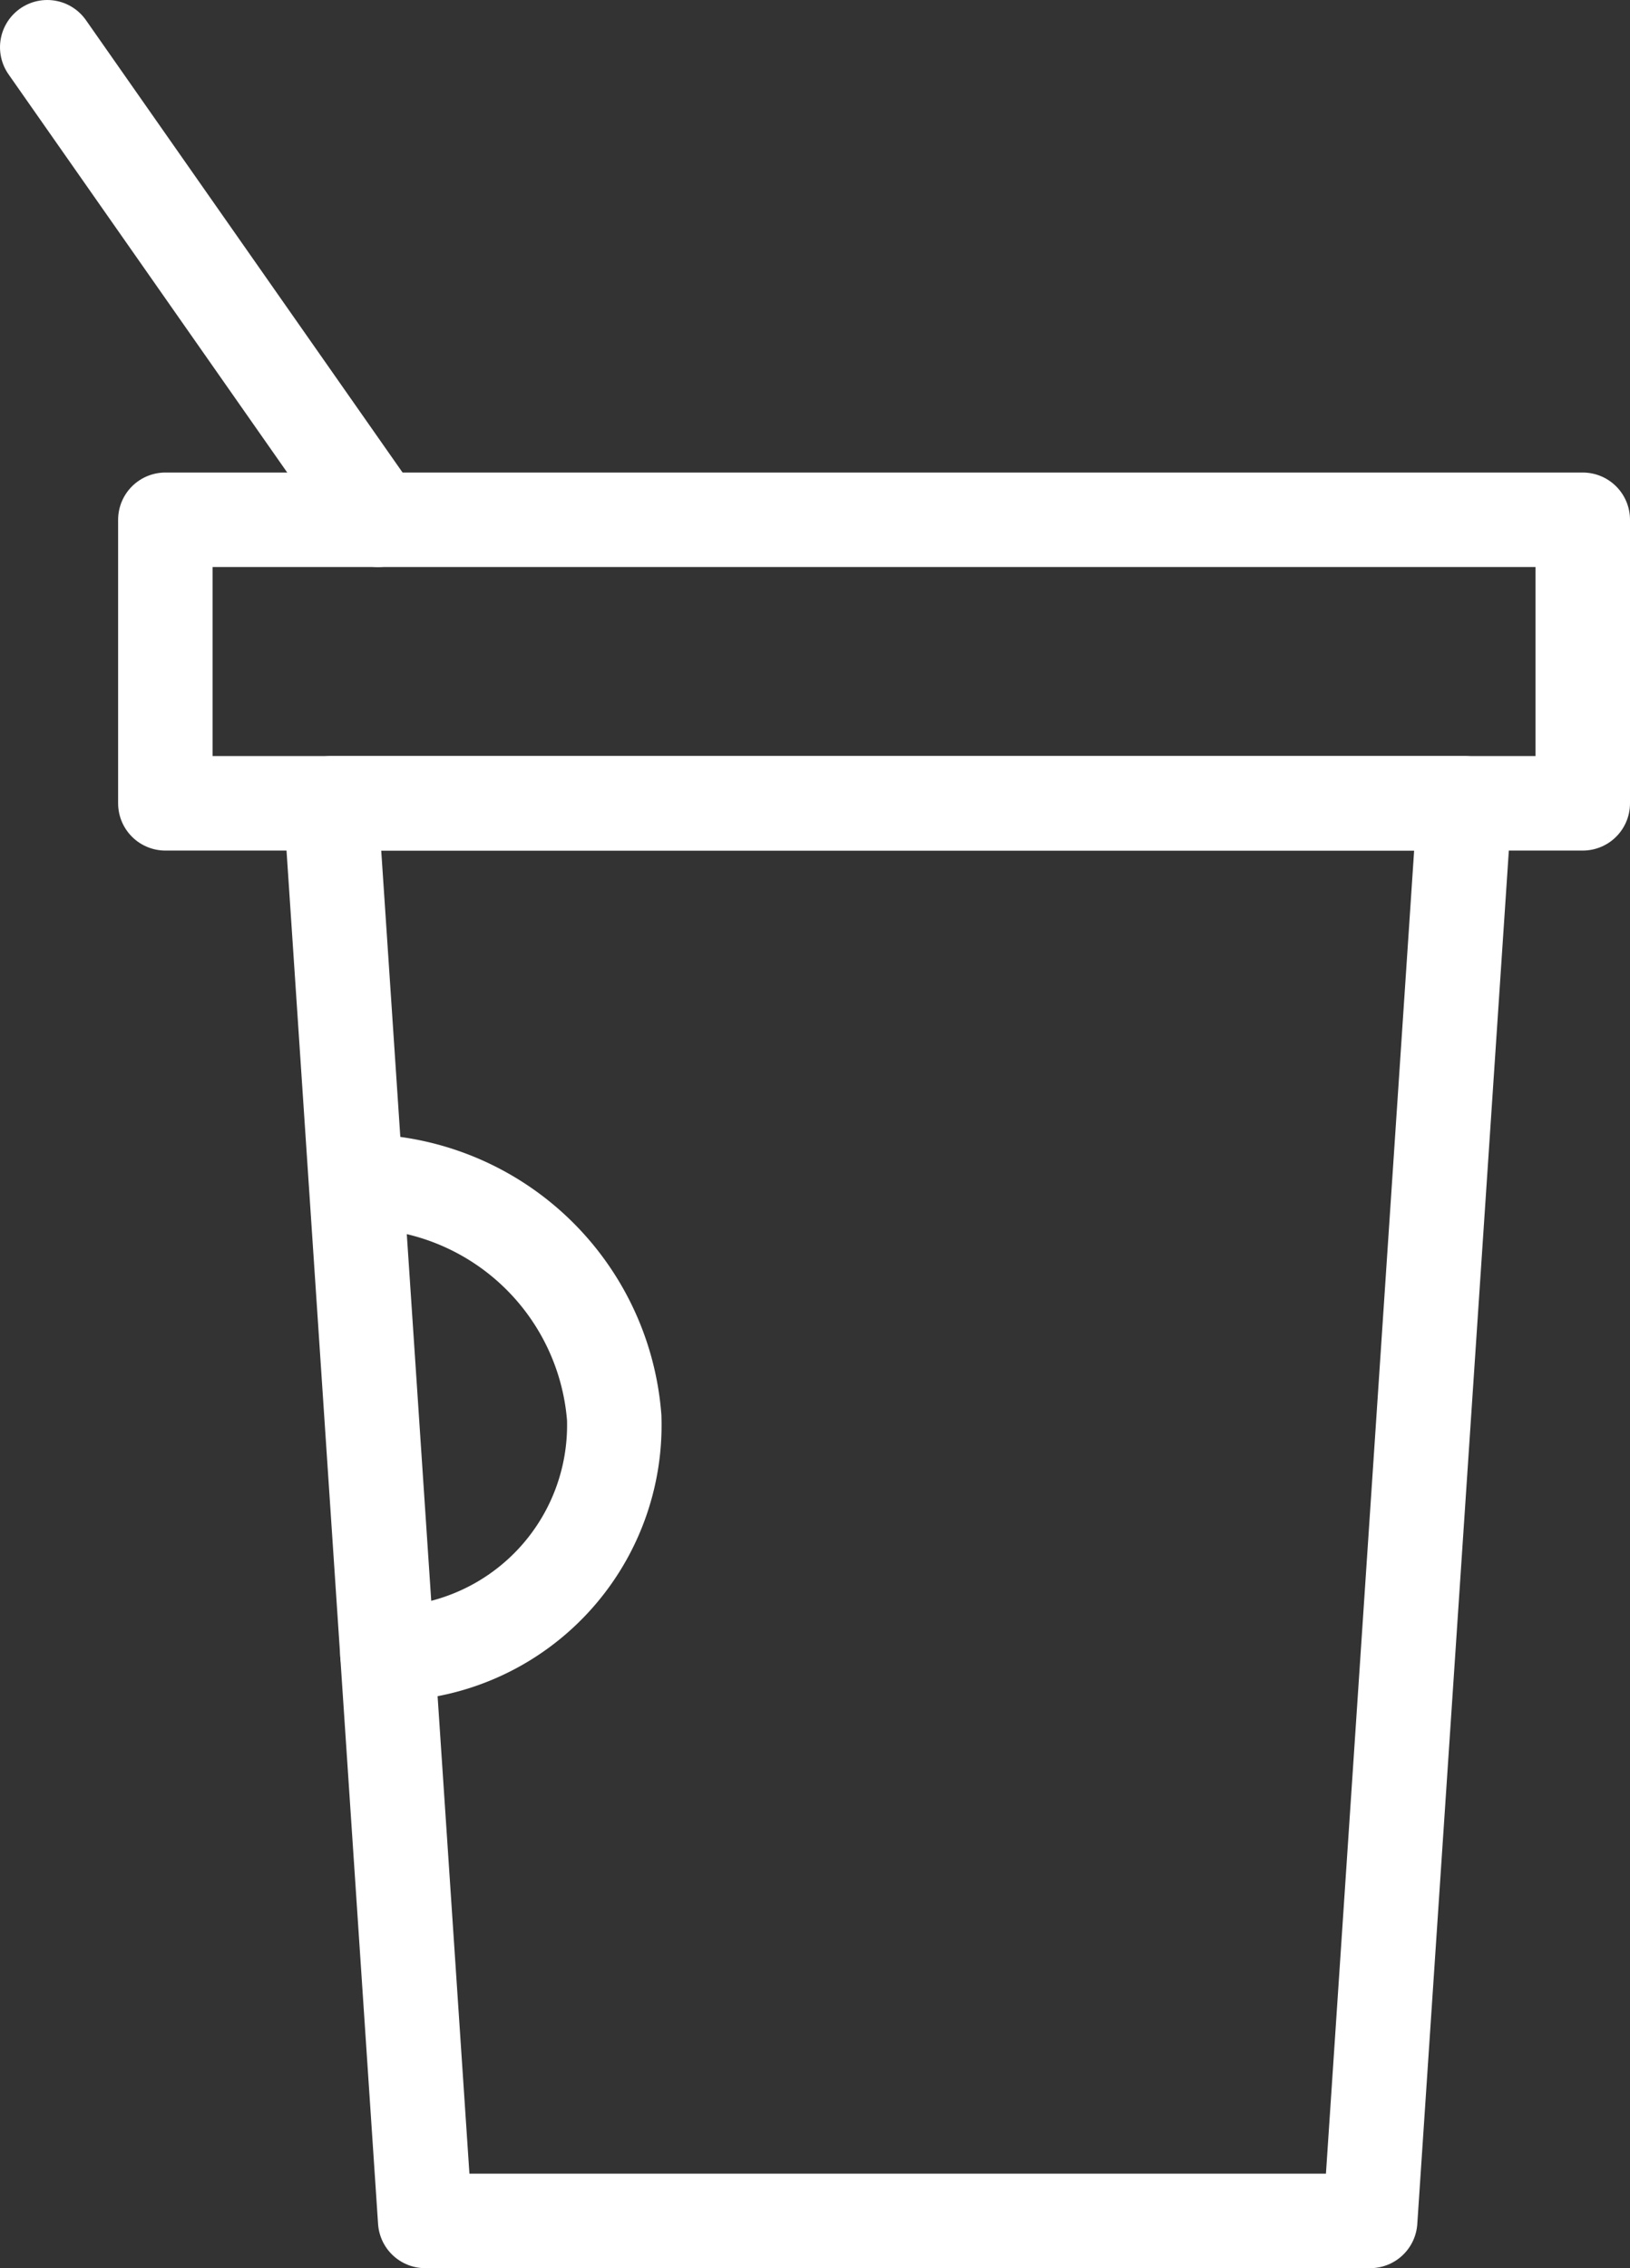 <svg xmlns="http://www.w3.org/2000/svg" viewBox="0 0 17.25 24">
    <rect x="0" y="0" width="17.25" height="24" fill="#333333" stroke="none"/>
    <defs>
        <style>
            .cls-1{fill:none;stroke:#fff;stroke-linecap:round;stroke-linejoin:round;}
        </style>
    </defs>
    <title>
        directoryAsset 17
    </title>
    <g id="Layer_2" data-name="Layer 2">
        <g id="Layer_1-2" data-name="Layer 1">
            <polygon points="14.5 23.5 4.5 23.5 3.5 8.5 15.5 8.5 14.5 23.5" class="cls-1"/>
            <rect width="15" height="3" x="1.75" y="5.5" class="cls-1"/>
            <line x1="4" x2="0.5" y1="5.5" y2="0.5" class="cls-1"/>
            <path d="M3.77,12.5A2.71,2.71,0,0,1,6.5,15a2.42,2.42,0,0,1-2.4,2.5" class="cls-1"/>
        </g>
    </g>
</svg>
